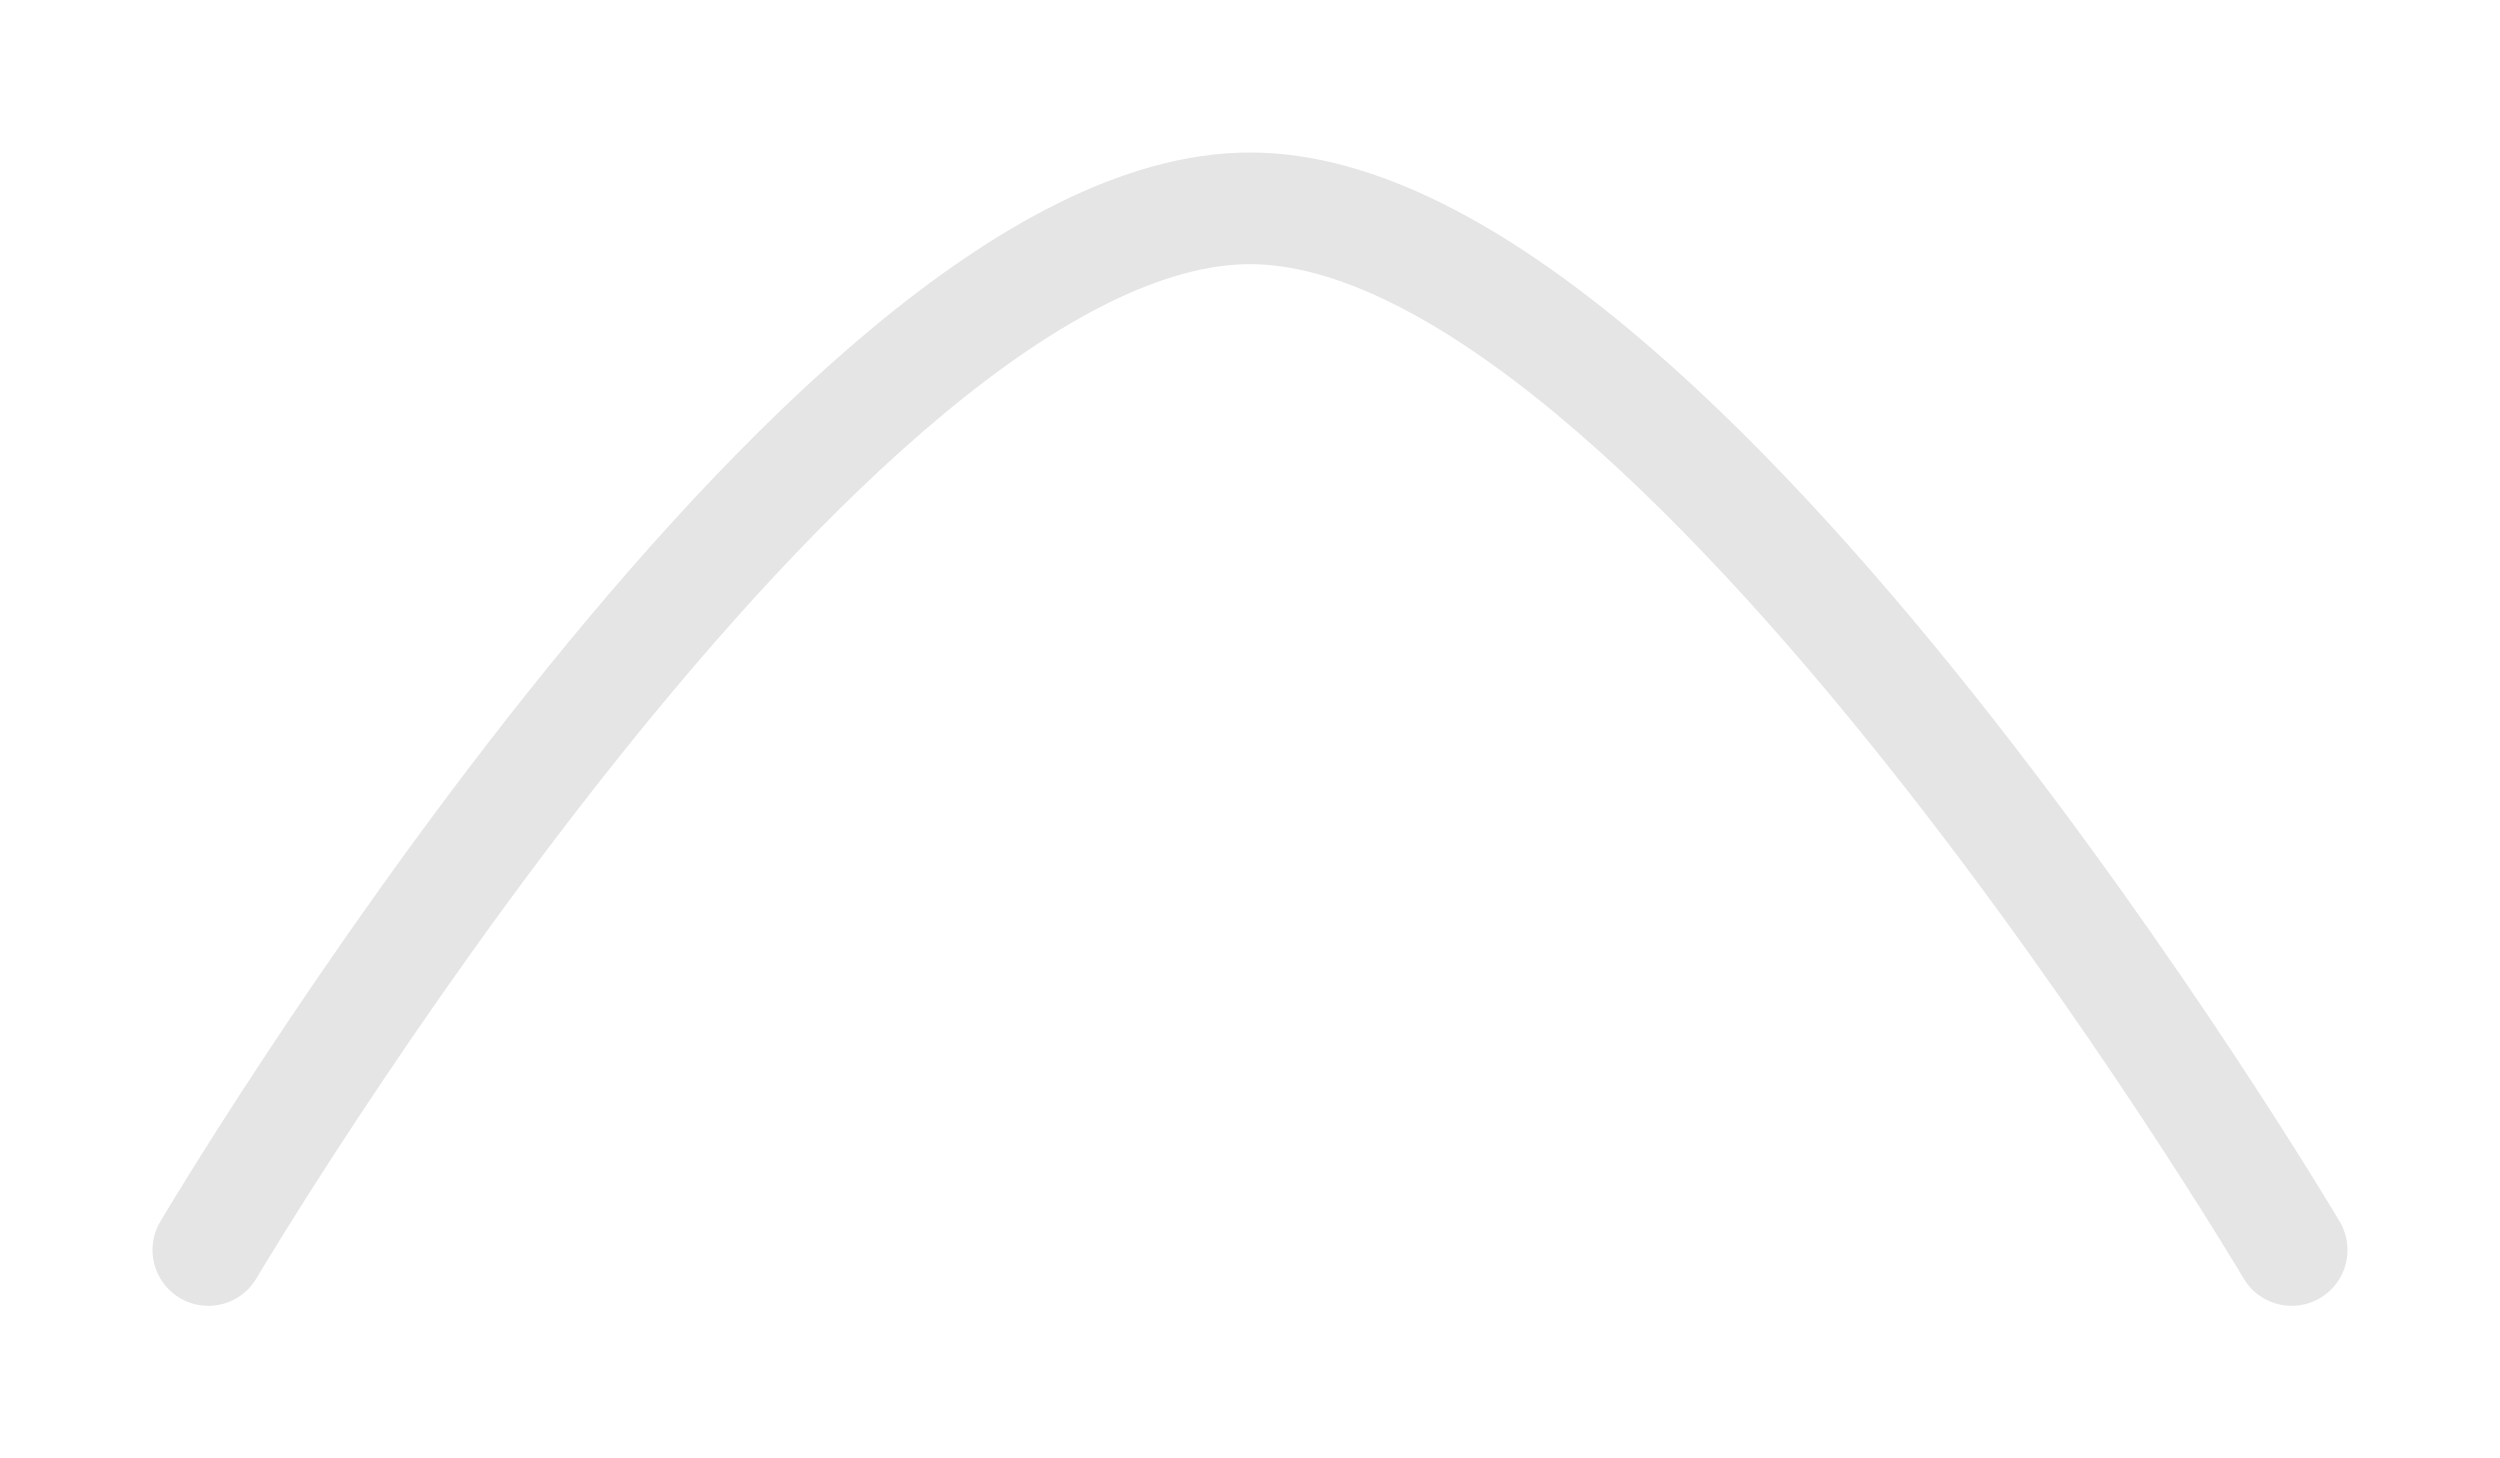 <svg width="12" height="7" viewBox="0 0 12 7" fill="none" xmlns="http://www.w3.org/2000/svg">
<path d="M1 6C1 6 3.96 1 6 1C8.039 1 11 6 11 6" stroke="#E5E5E5" stroke-width="0.536" stroke-linecap="round" stroke-linejoin="round"/>
</svg>
